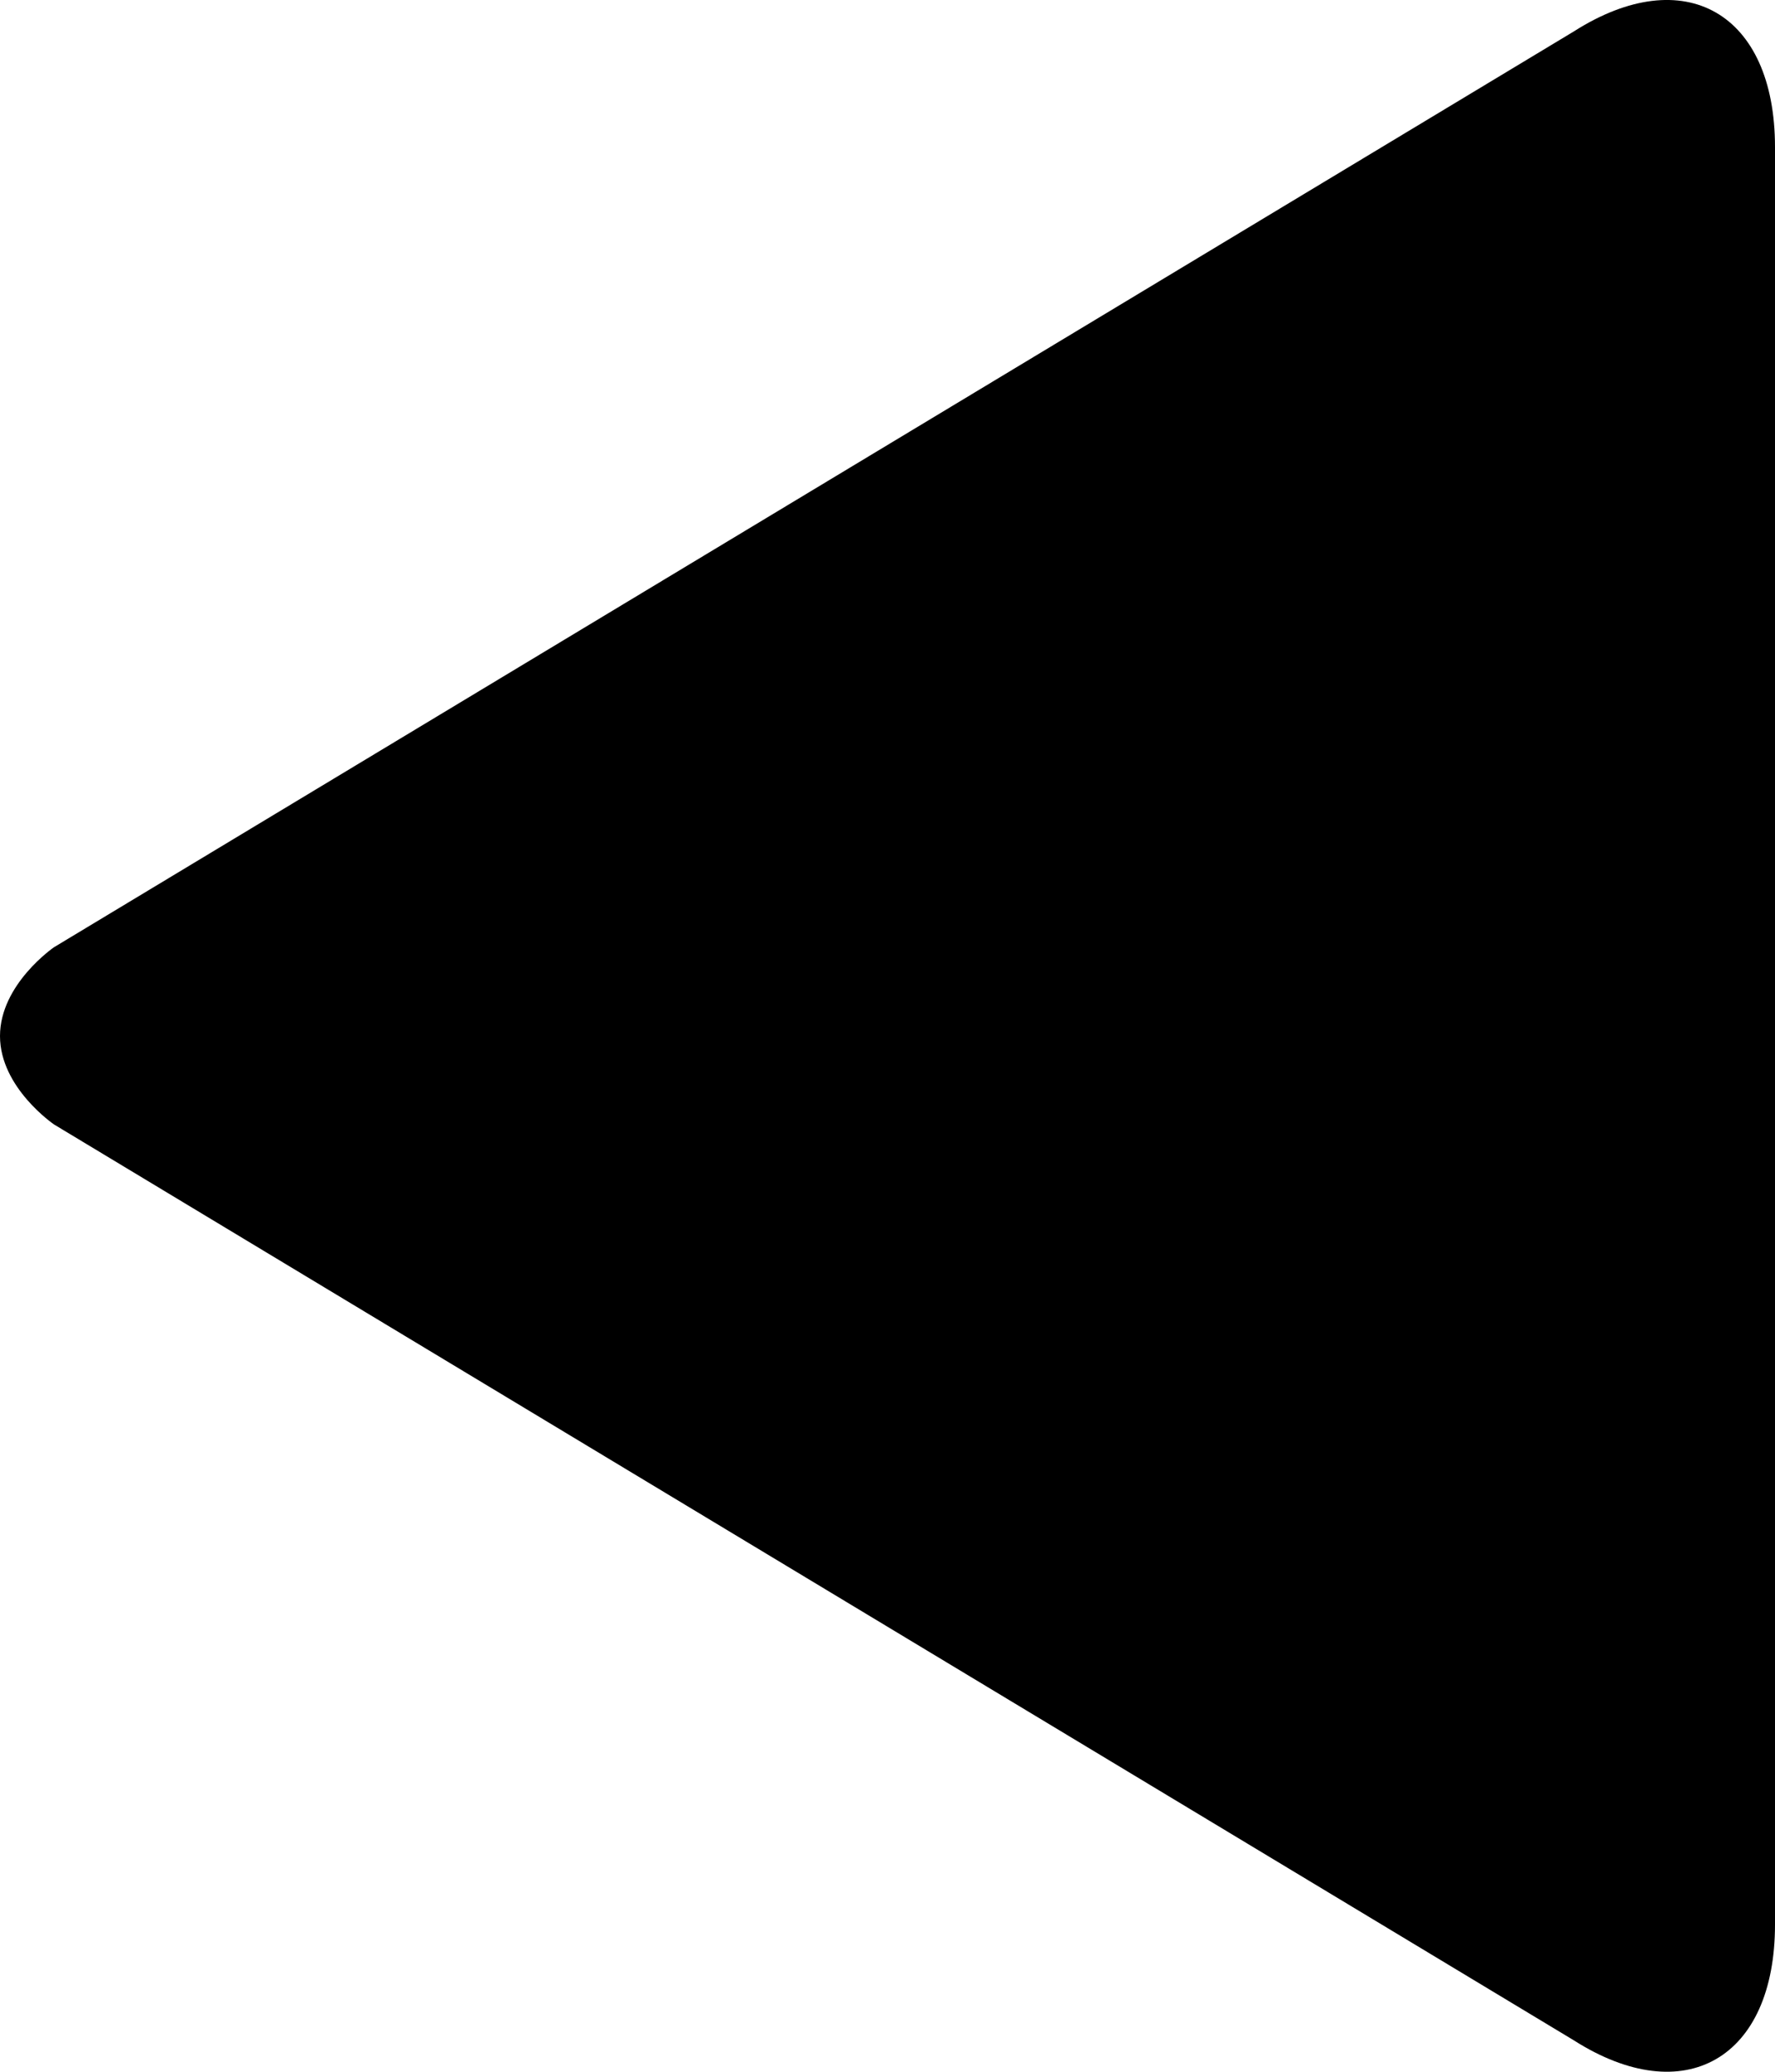 <?xml version="1.0" encoding="UTF-8"?>
<svg width="12px" height="14px" viewBox="0 0 12 14" version="1.1" xmlns="http://www.w3.org/2000/svg" xmlns:xlink="http://www.w3.org/1999/xlink">
    <g id="previous" stroke="none" stroke-width="1" fill="none" fill-rule="evenodd">
        <path d="M0.366,7.599 L10.639,13.787 C11.388,14.264 12,13.912 12,13.005 L12,0.994 C12,0.087 11.387,-0.264 10.639,0.213 L0.365,6.401 C0.365,6.401 0,6.651 0,7.001 C0,7.351 0.366,7.599 0.366,7.599 Z" id="Shape" fill="#000000" fill-rule="nonzero"></path>
    </g>
</svg>
